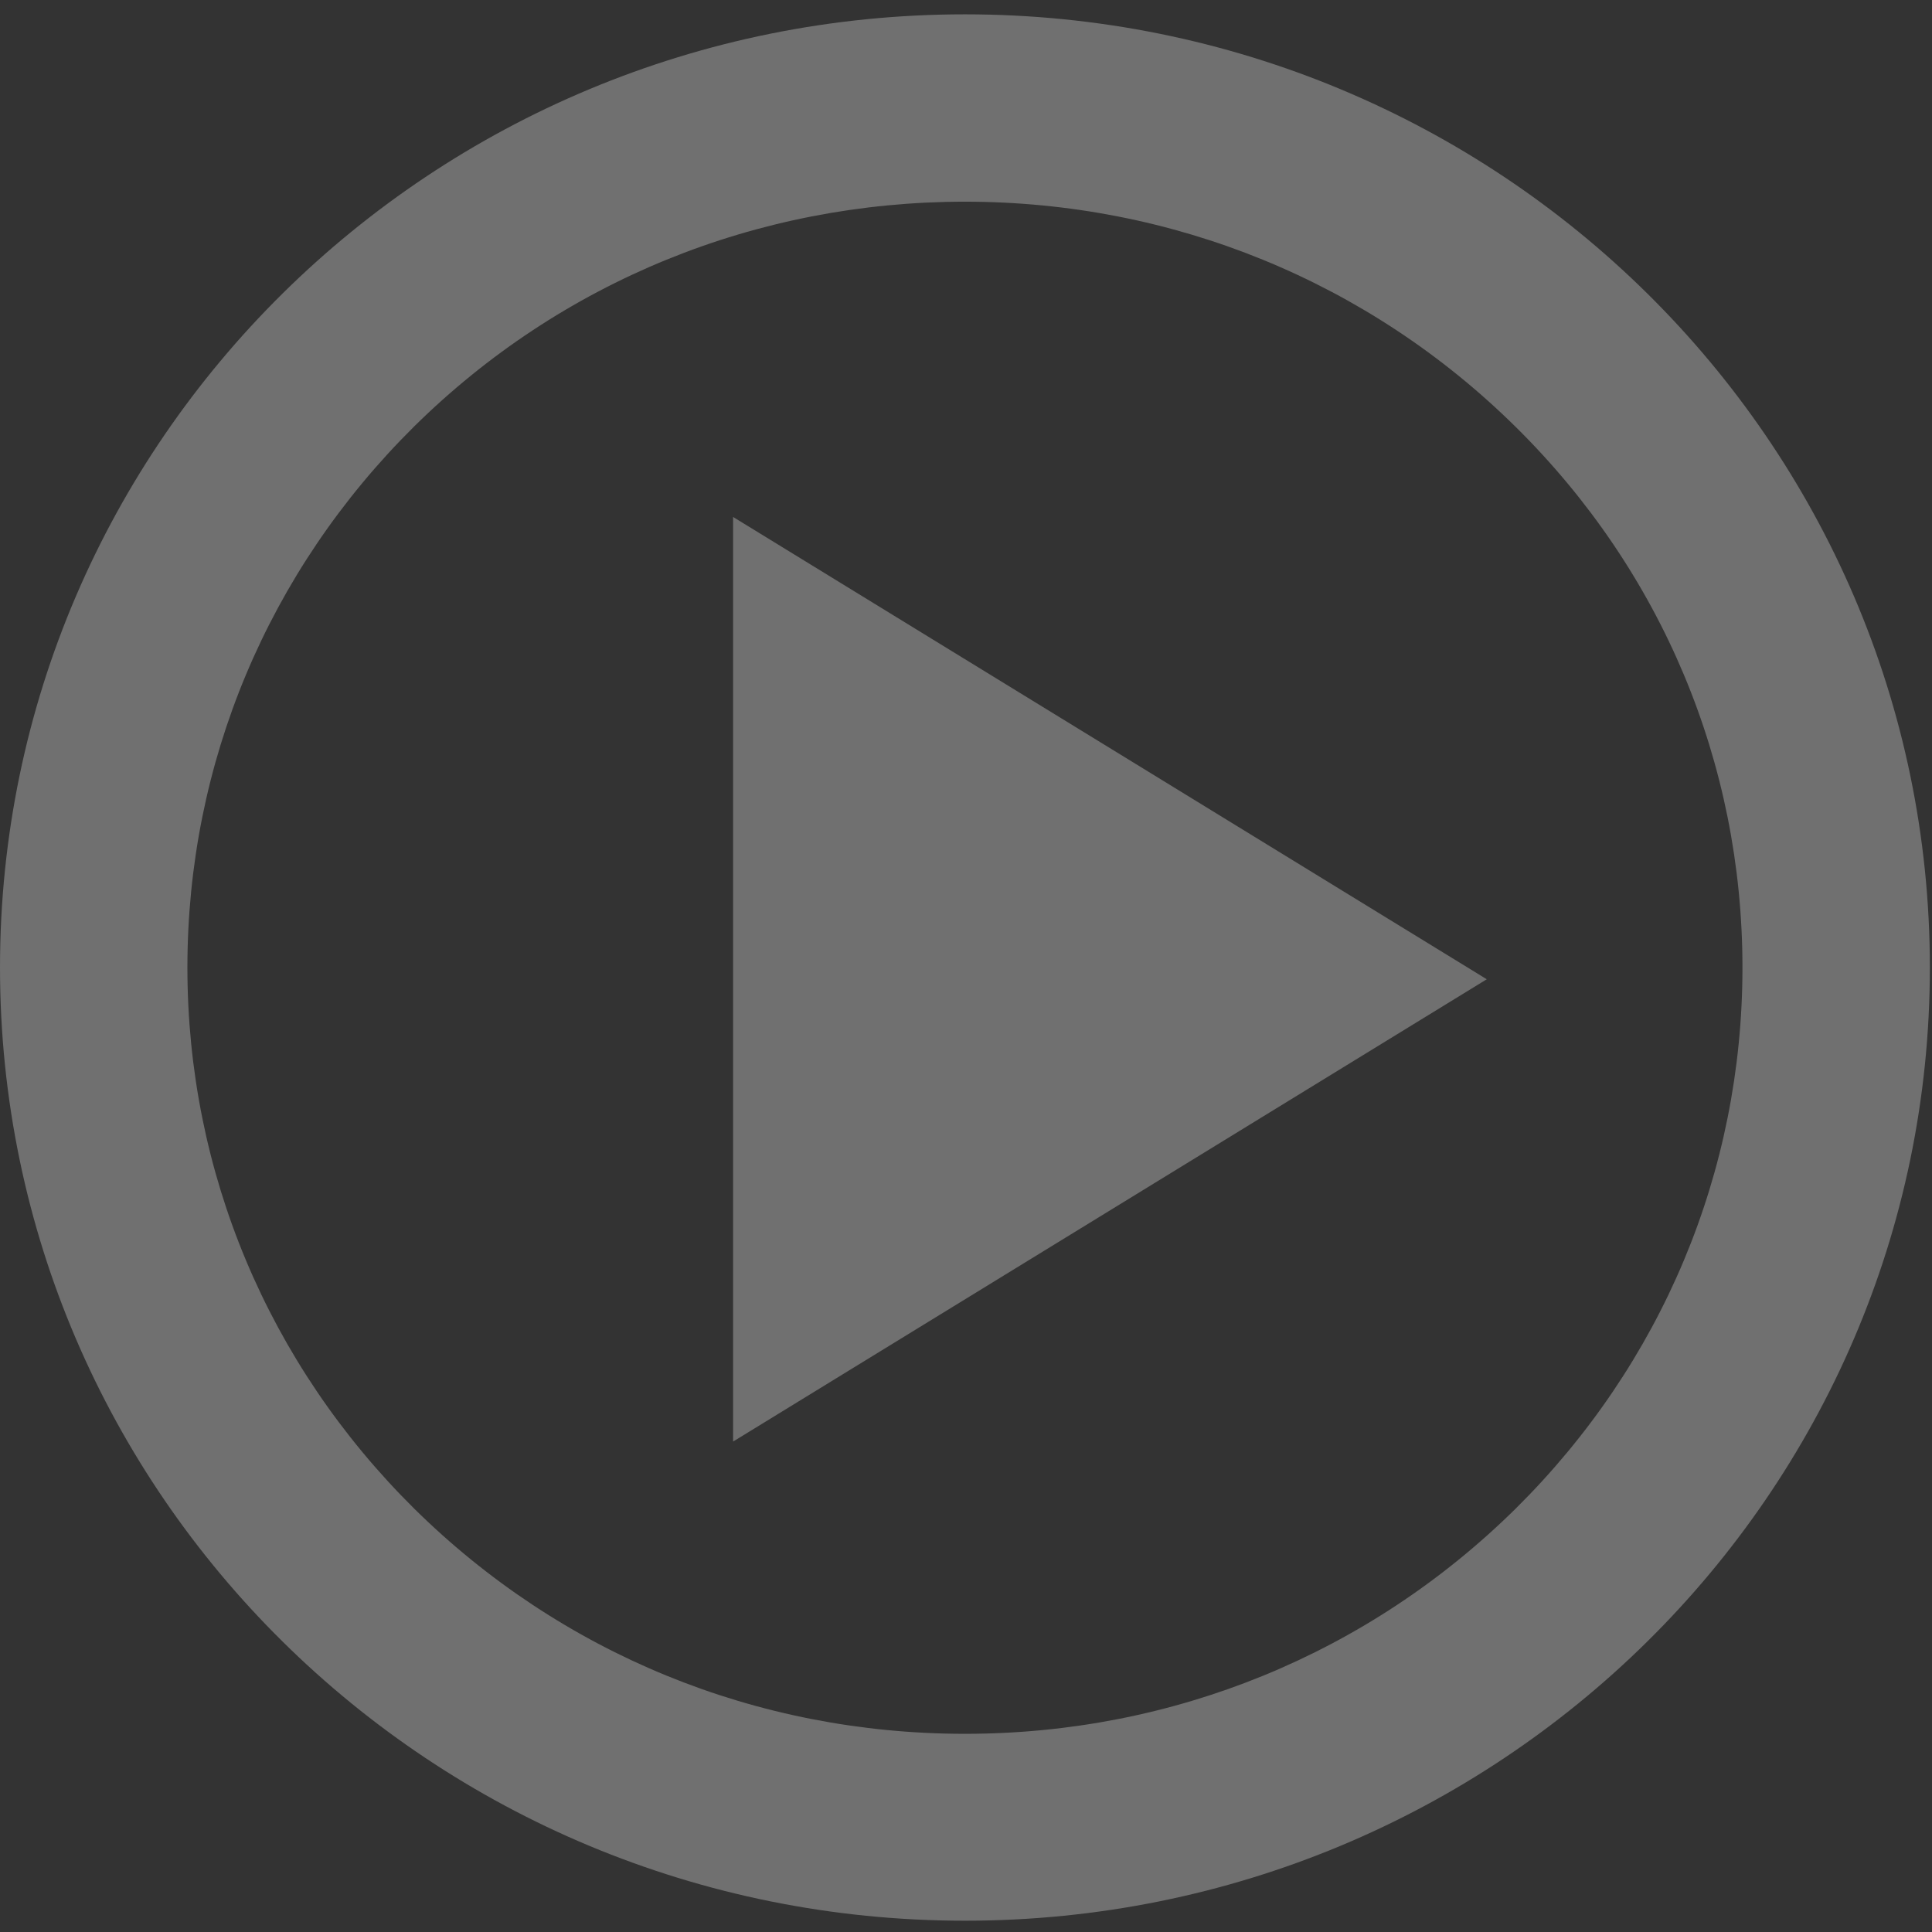 <?xml version="1.0"?>
<svg width="38" height="38" xmlns="http://www.w3.org/2000/svg" xmlns:xlink="http://www.w3.org/1999/xlink" version="1.1">

    <rect width="100%" height="100%" fill="#333333" stroke="none"/>

    <!-- Иконка "Вопроизведение", накладываемая поверх постера (ячейка спрайта: 38x38) -->
    <defs>
        <!-- Шаблон для создания иконки нужного цвета -->
        <g id="play">
            <path d="m18.979,3.967c4.091,0 7.942,1.575 10.834,4.431c2.874,2.838 4.459,6.615 4.459,10.632s-1.585,7.794 -4.459,10.641c-2.893,2.856 -6.735,4.431 -10.834,4.431s-7.942,-1.575 -10.834,-4.431c-2.874,-2.847 -4.459,-6.624 -4.459,-10.641s1.585,-7.794 4.459,-10.641c2.893,-2.856 6.744,-4.422 10.834,-4.422m0,-3.685c-10.484,0 -18.979,8.393 -18.979,18.748c0,10.355 8.494,18.748 18.979,18.748c10.484,0 18.979,-8.393 18.979,-18.748c0,-10.355 -8.494,-18.748 -18.979,-18.748l0,0zm-4.56,28.072l0,-18.186l14.824,9.093l-14.824,9.093z"/>
        </g>
    </defs>

    <!-- Обычное состояние -->
    <use xlink:href="#play" x="0" y="0" fill="#fff" fill-opacity="0.3"/>

</svg>
